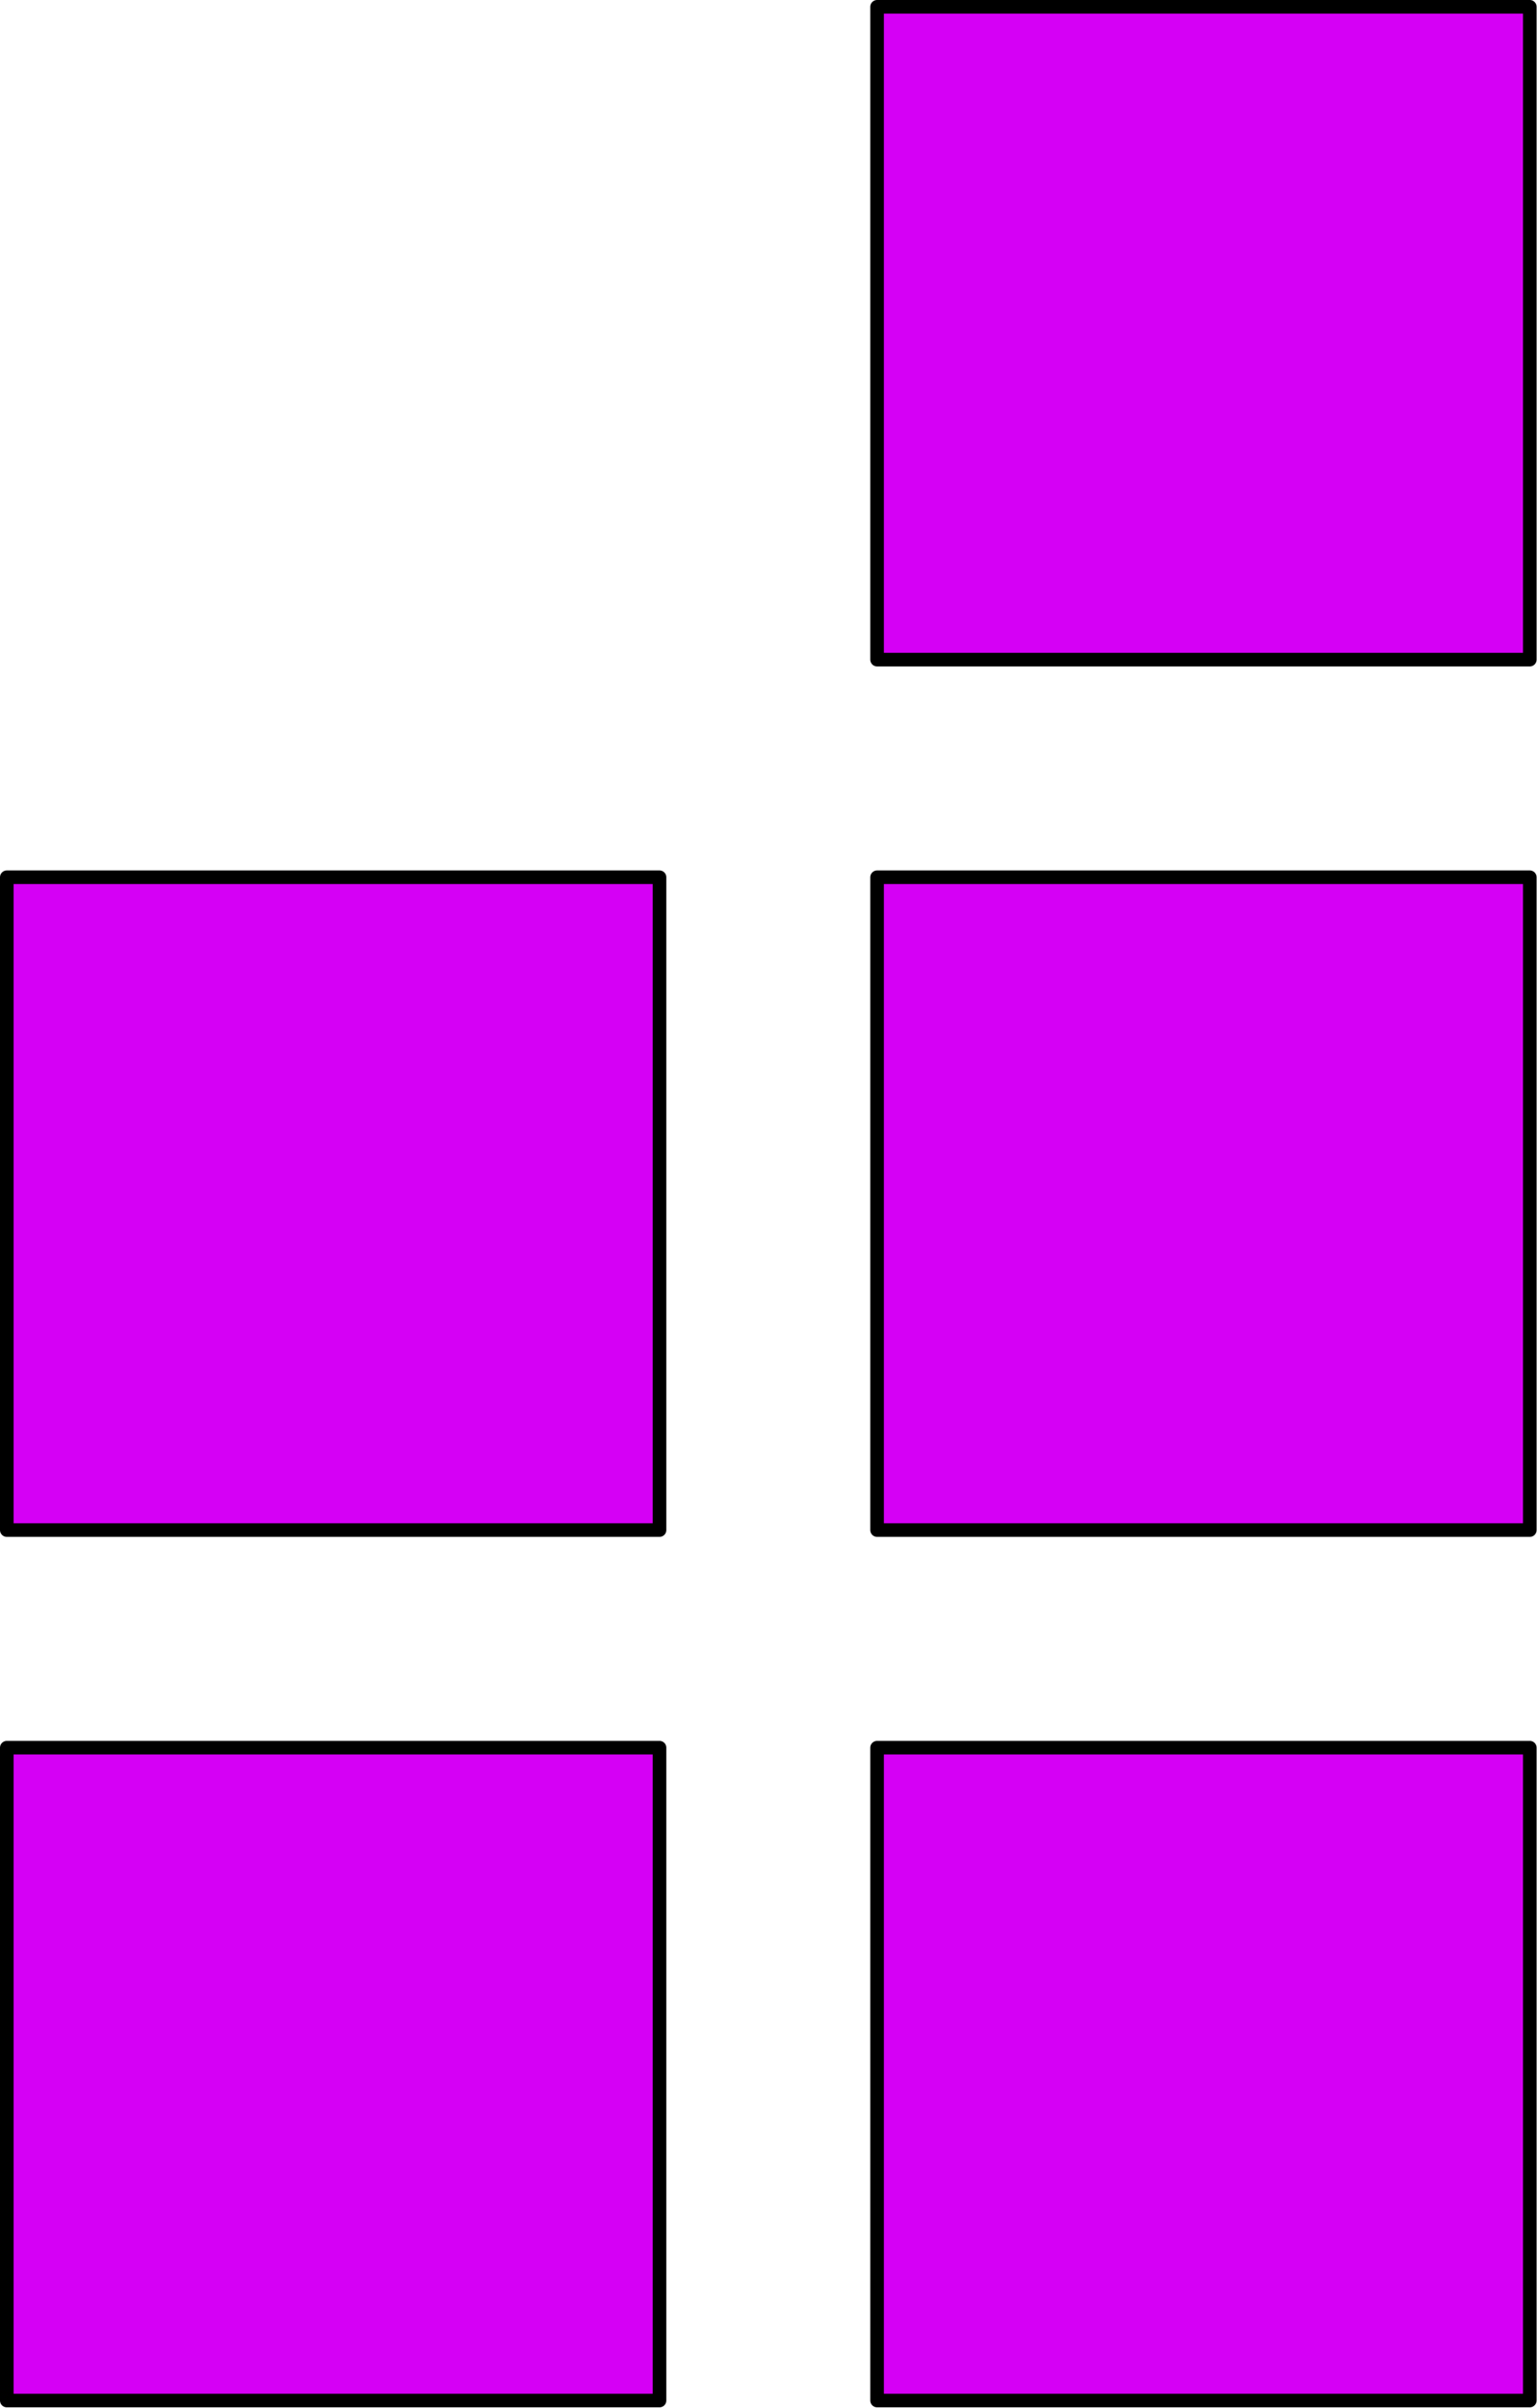 <?xml version='1.0' encoding='UTF-8'?>
<!-- This file was generated by dvisvgm 2.13.1 -->
<svg version='1.1' xmlns='http://www.w3.org/2000/svg' xmlns:xlink='http://www.w3.org/1999/xlink' width='56.5pt' height='88.5pt' viewBox='88.659 142.108 56.5 88.5'>
<g id='page1'>
<g transform='matrix(0.996 0 0 0.996 88.659 142.108)'>
<path d='M 32.371 88.581L 56.461 88.581L 56.461 64.491L 32.371 64.491L 32.371 88.581Z' fill='#d500f5'/>
</g>
<g transform='matrix(0.996 0 0 0.996 88.659 142.108)'>
<path d='M 32.371 88.581L 56.461 88.581L 56.461 64.491L 32.371 64.491L 32.371 88.581Z' fill='none' stroke='#000000' stroke-linecap='round' stroke-linejoin='round' stroke-miterlimit='10.037' stroke-width='0.502'/>
</g>
<g transform='matrix(0.996 0 0 0.996 88.659 142.108)'>
<path d='M 0.251 88.581L 24.341 88.581L 24.341 64.491L 0.251 64.491L 0.251 88.581Z' fill='#d500f5'/>
</g>
<g transform='matrix(0.996 0 0 0.996 88.659 142.108)'>
<path d='M 0.251 88.581L 24.341 88.581L 24.341 64.491L 0.251 64.491L 0.251 88.581Z' fill='none' stroke='#000000' stroke-linecap='round' stroke-linejoin='round' stroke-miterlimit='10.037' stroke-width='0.502'/>
</g>
<g transform='matrix(0.996 0 0 0.996 88.659 142.108)'>
<path d='M 32.371 56.461L 56.461 56.461L 56.461 32.371L 32.371 32.371L 32.371 56.461Z' fill='#d500f5'/>
</g>
<g transform='matrix(0.996 0 0 0.996 88.659 142.108)'>
<path d='M 32.371 56.461L 56.461 56.461L 56.461 32.371L 32.371 32.371L 32.371 56.461Z' fill='none' stroke='#000000' stroke-linecap='round' stroke-linejoin='round' stroke-miterlimit='10.037' stroke-width='0.502'/>
</g>
<g transform='matrix(0.996 0 0 0.996 88.659 142.108)'>
<path d='M 0.251 56.461L 24.341 56.461L 24.341 32.371L 0.251 32.371L 0.251 56.461Z' fill='#d500f5'/>
</g>
<g transform='matrix(0.996 0 0 0.996 88.659 142.108)'>
<path d='M 0.251 56.461L 24.341 56.461L 24.341 32.371L 0.251 32.371L 0.251 56.461Z' fill='none' stroke='#000000' stroke-linecap='round' stroke-linejoin='round' stroke-miterlimit='10.037' stroke-width='0.502'/>
</g>
<g transform='matrix(0.996 0 0 0.996 88.659 142.108)'>
<path d='M 32.371 24.341L 56.461 24.341L 56.461 0.251L 32.371 0.251L 32.371 24.341Z' fill='#d500f5'/>
</g>
<g transform='matrix(0.996 0 0 0.996 88.659 142.108)'>
<path d='M 32.371 24.341L 56.461 24.341L 56.461 0.251L 32.371 0.251L 32.371 24.341Z' fill='none' stroke='#000000' stroke-linecap='round' stroke-linejoin='round' stroke-miterlimit='10.037' stroke-width='0.502'/>
</g>
</g>
</svg>